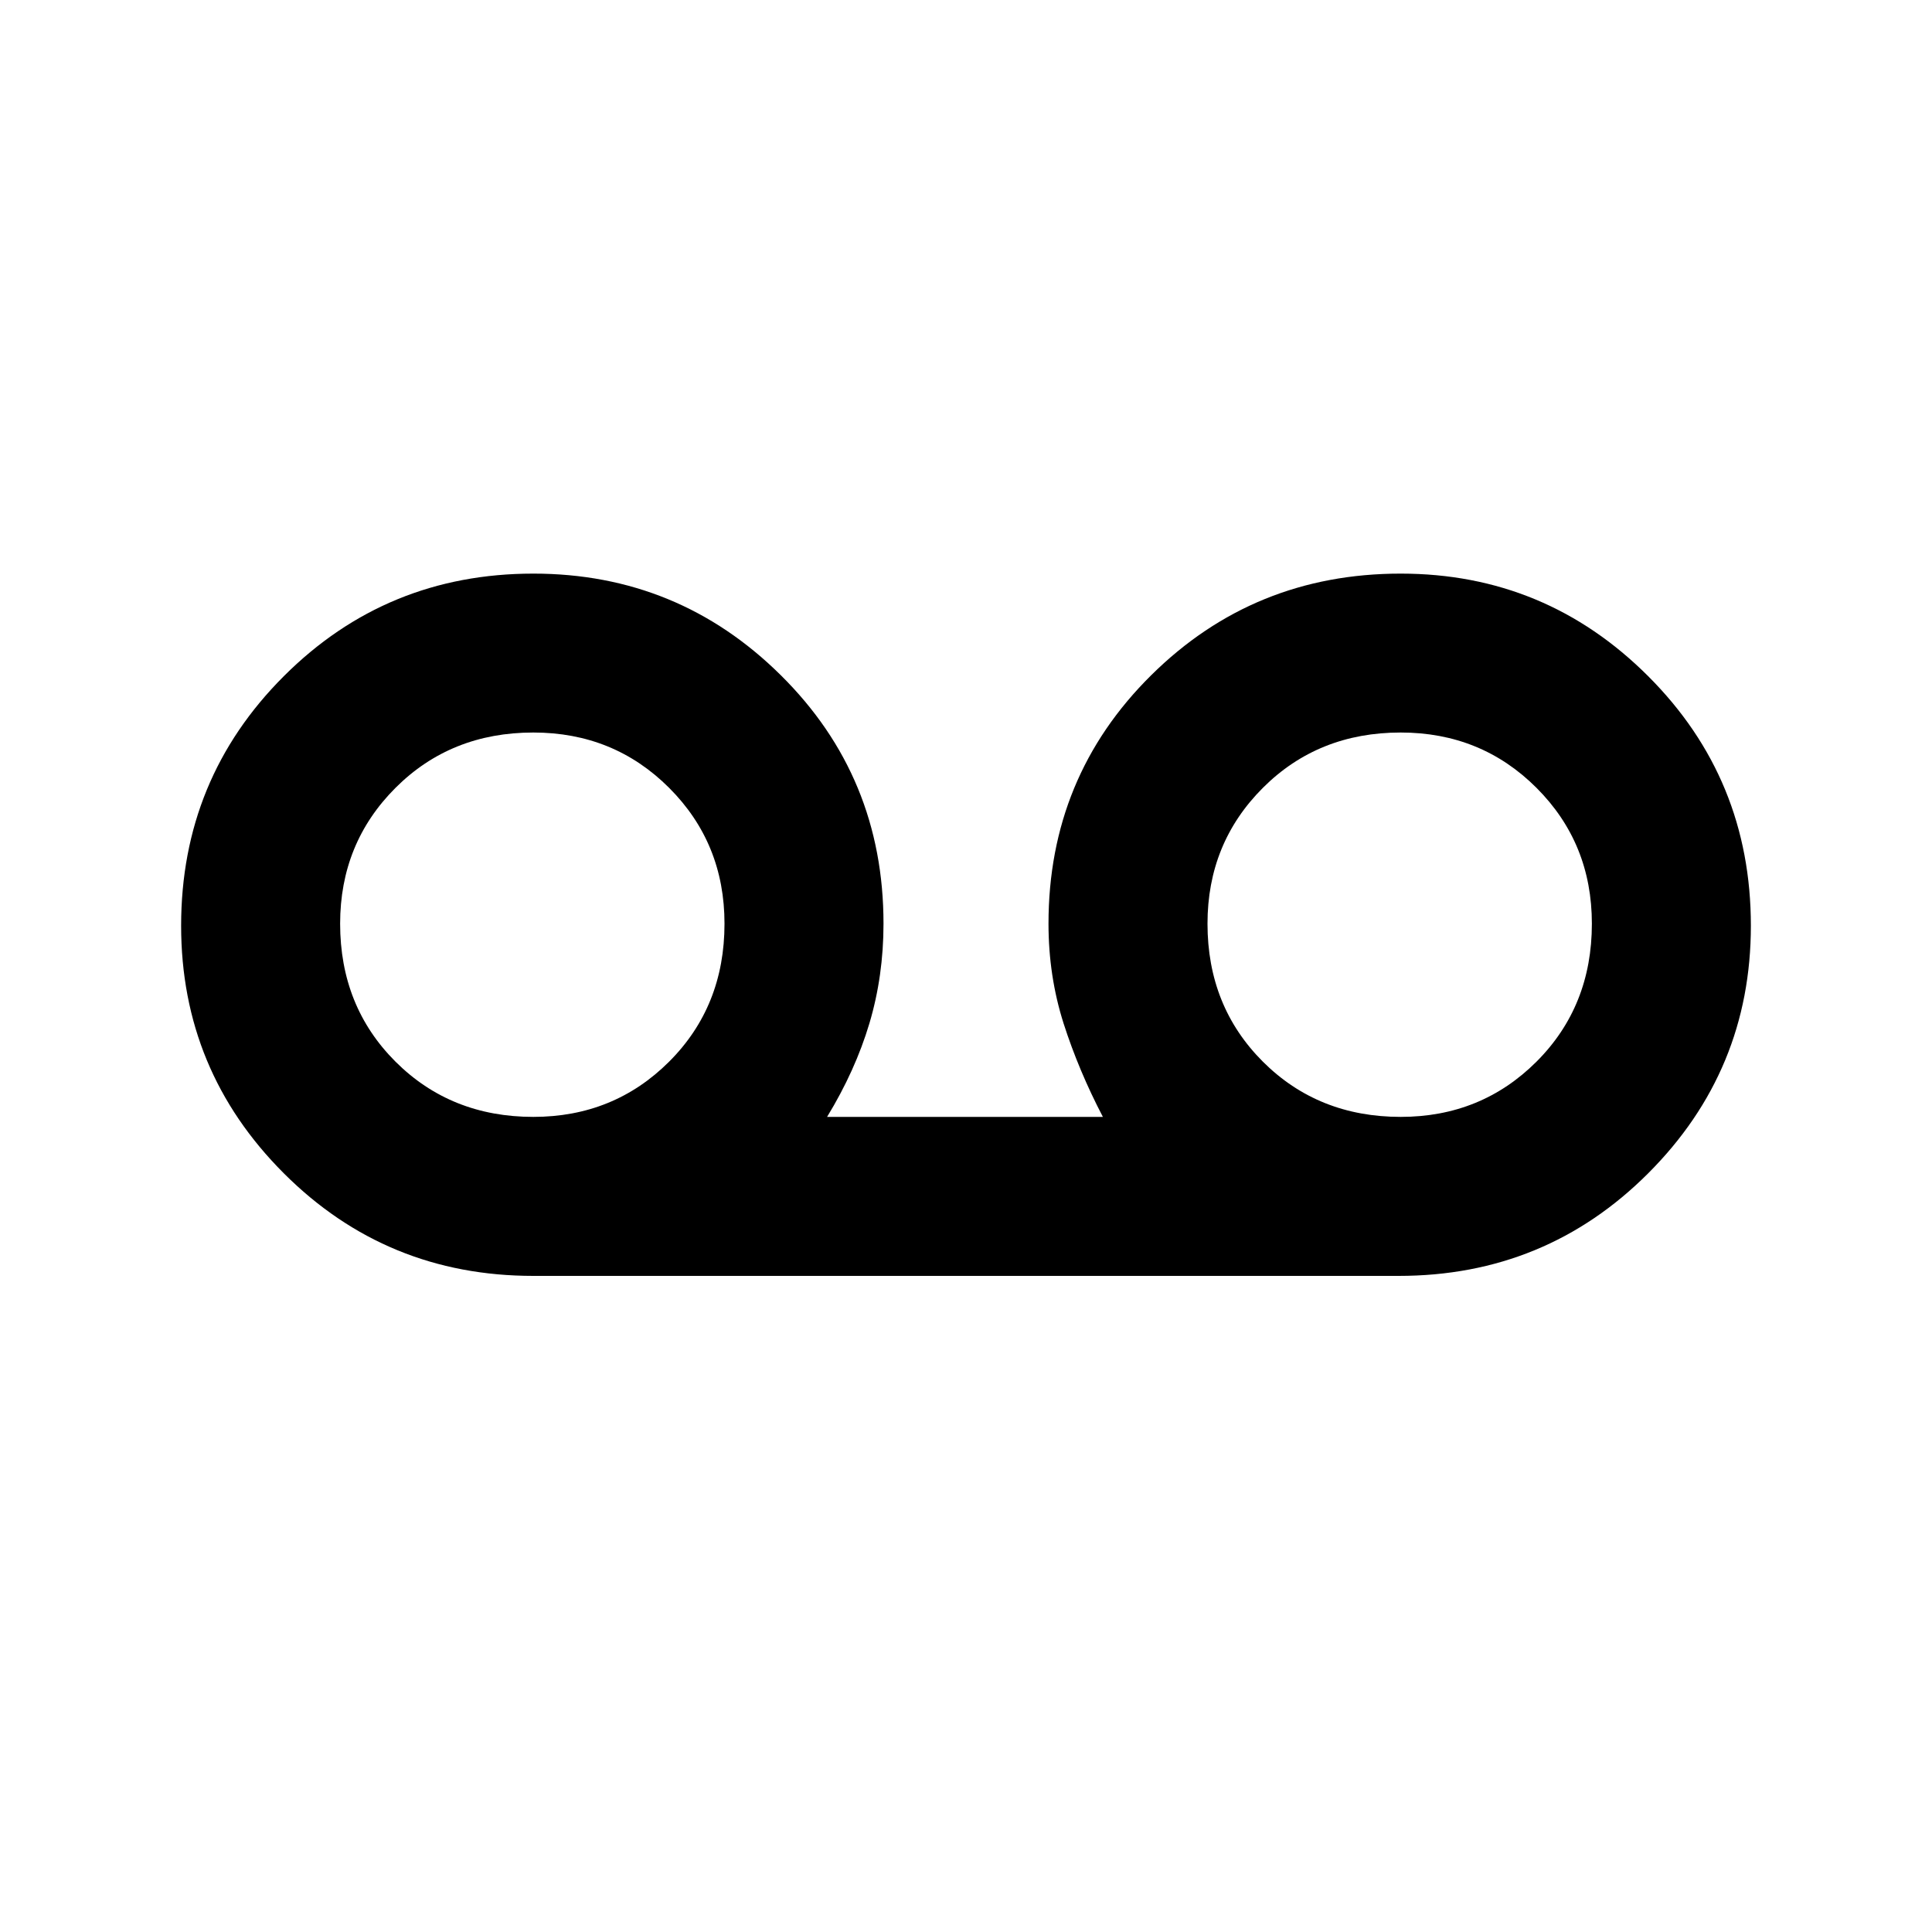 <svg xmlns="http://www.w3.org/2000/svg" height="20" width="20"><path d="M5.521 13.208q-1.521 0-2.583-1.062-1.063-1.063-1.063-2.563 0-1.521 1.063-2.583Q4 5.938 5.521 5.938q1.5 0 2.562 1.052 1.063 1.052 1.063 2.572 0 .542-.146 1.032-.146.489-.438.968h2.855q-.25-.479-.407-.968-.156-.49-.156-1.032 0-1.52 1.063-2.572 1.062-1.052 2.583-1.052 1.5 0 2.562 1.062 1.063 1.062 1.063 2.583 0 1.5-1.063 2.563-1.062 1.062-2.583 1.062Zm0-1.646q.833 0 1.406-.572.573-.573.573-1.428 0-.833-.573-1.406t-1.406-.573q-.854 0-1.427.573-.573.573-.573 1.406 0 .855.573 1.428.573.572 1.427.572Zm8.979 0q.833 0 1.406-.572.573-.573.573-1.428 0-.833-.573-1.406T14.5 7.583q-.854 0-1.427.573-.573.573-.573 1.406 0 .855.573 1.428.573.572 1.427.572Zm-8.979-2Zm8.979 0Z"/></svg>
